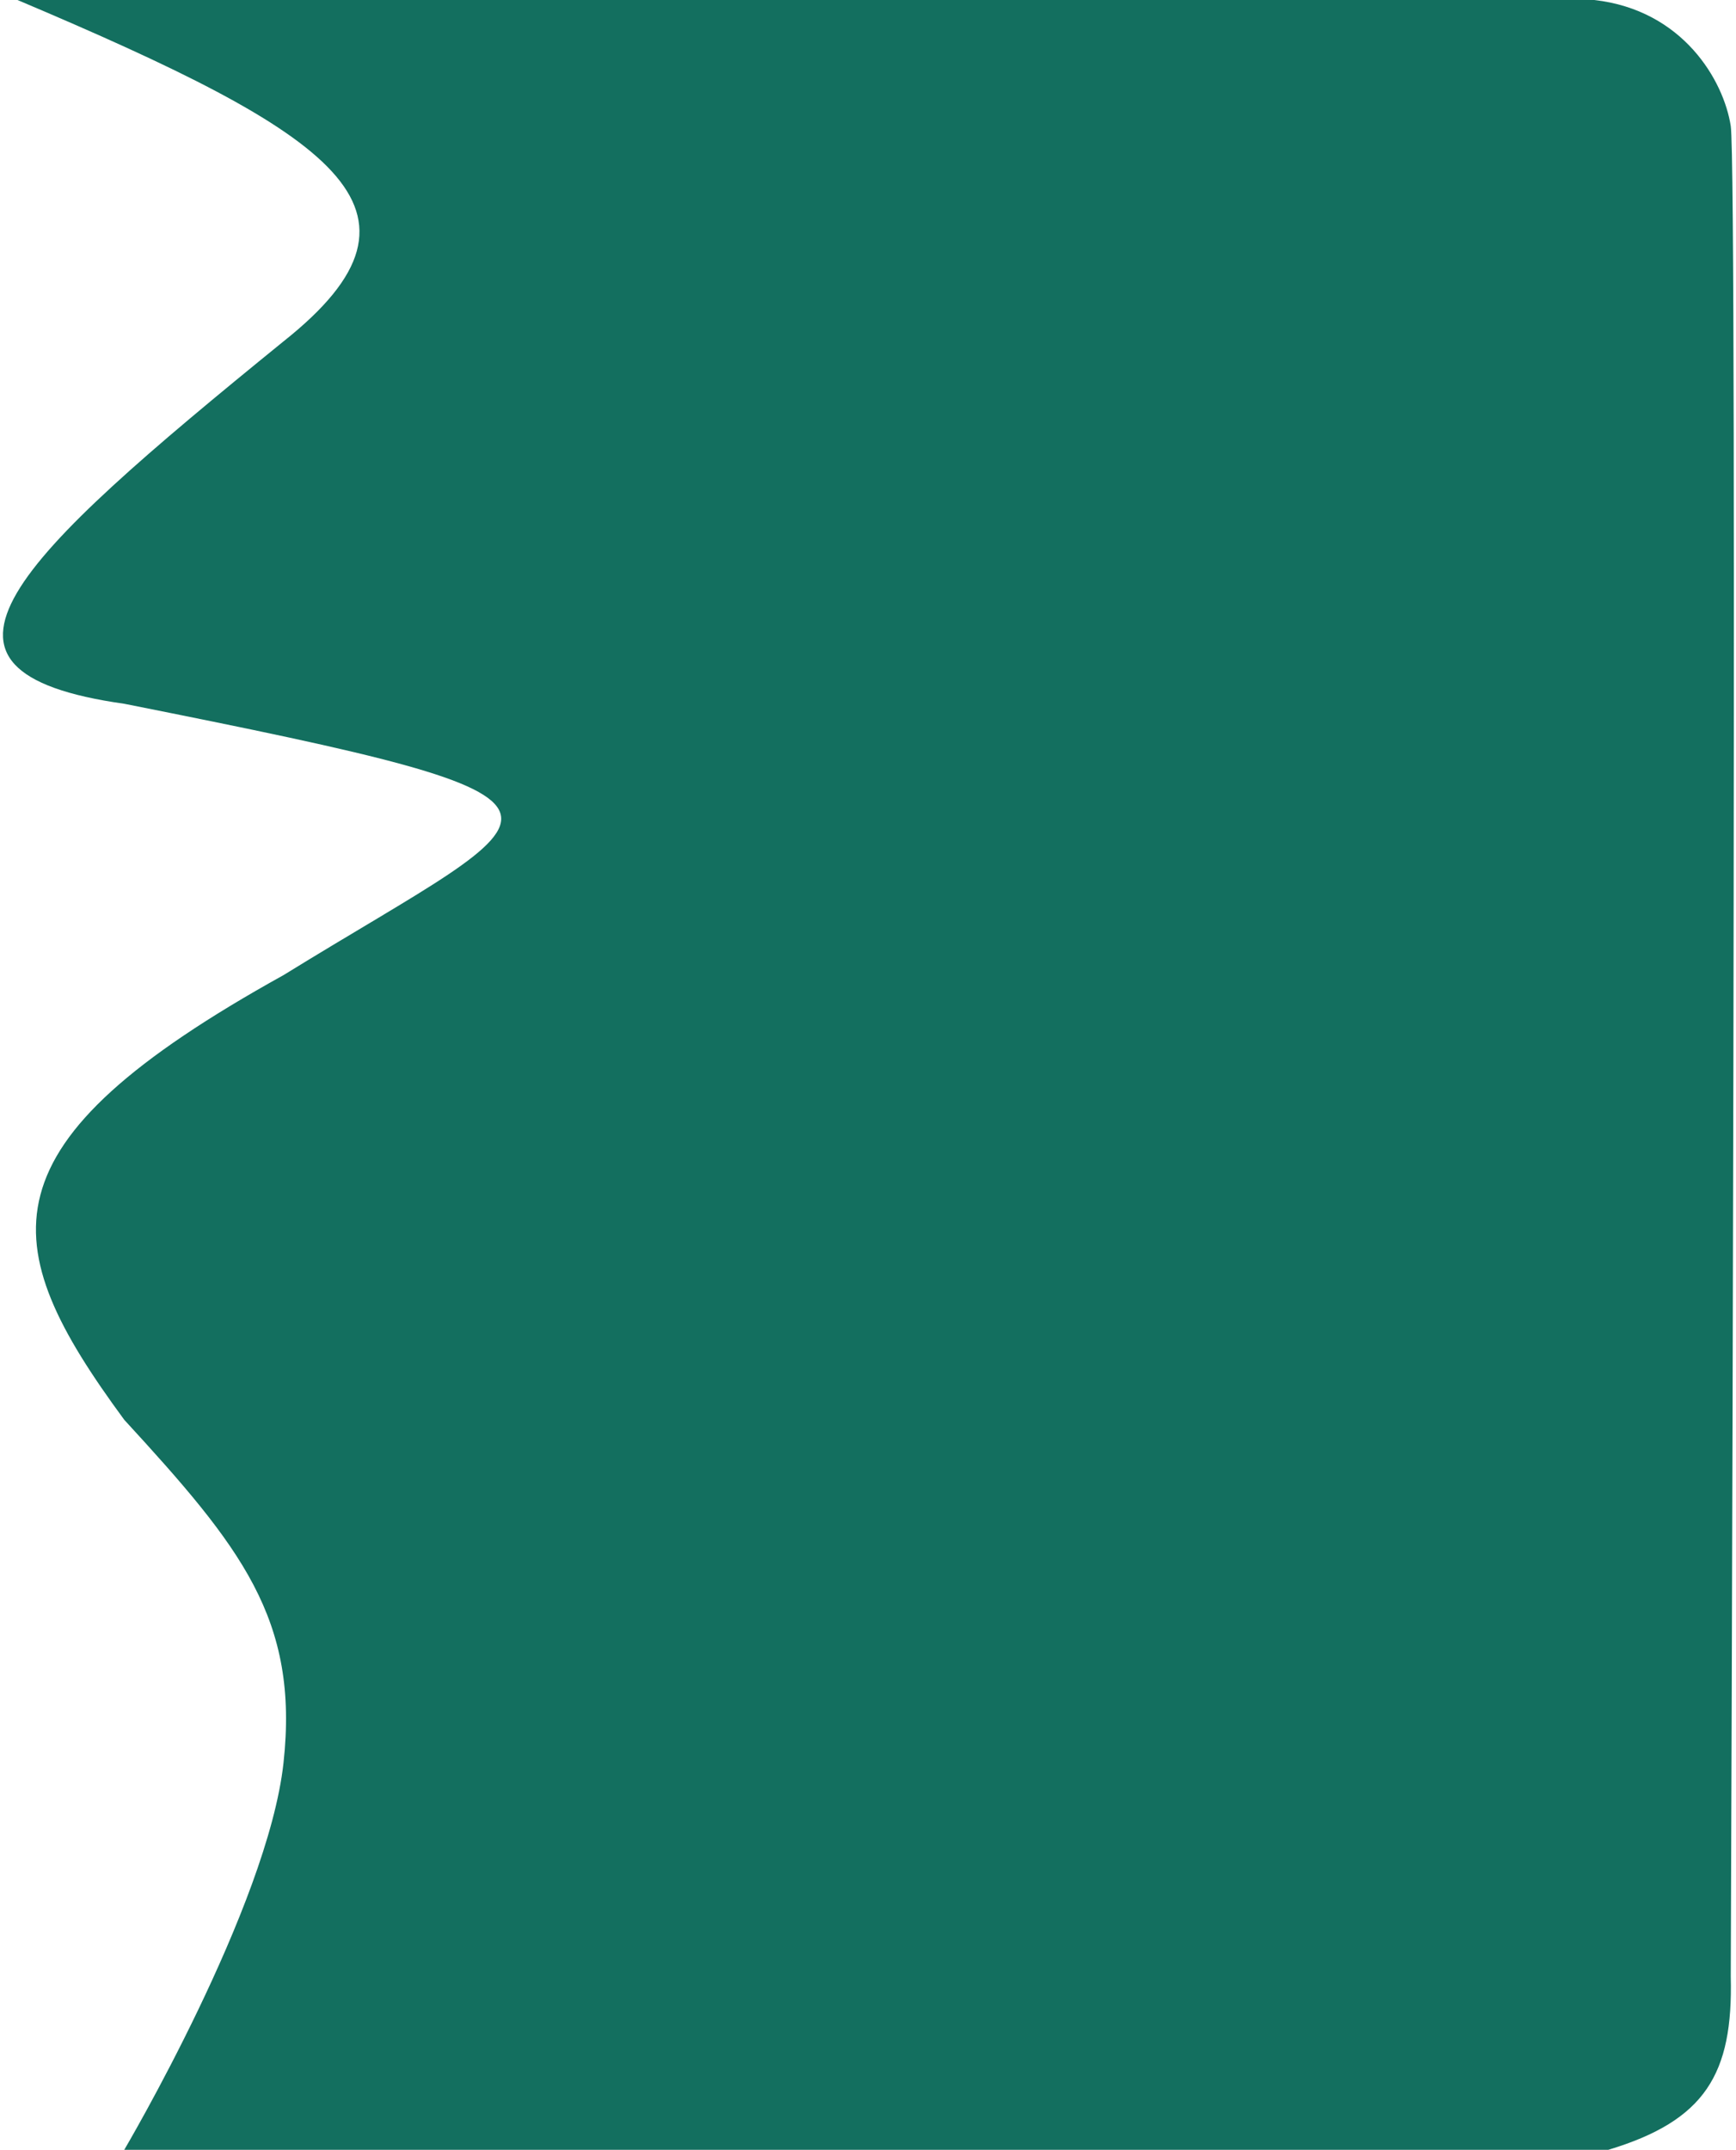 <svg width="496" height="614" viewBox="0 0 496 614" fill="none" xmlns="http://www.w3.org/2000/svg">
<path d="M494.5 36C492.5 23 480.848 2.864 455.5 0H5C95.598 38.333 128.572 59.749 81 97.5C3.74 160.286 -29.732 191.786 35.5 201C181.797 230.095 160.579 229.418 81 278.5C-6.312 326.902 -1.687 354.96 35.5 405.5C68.869 441.809 85.506 462.426 81 503.5C76.494 544.574 35.5 614 35.5 614H459.5C487.158 605.67 495.205 592.424 494.5 564.5C494.5 564.5 496.5 49 494.5 36Z" fill="#136F5F"/>
</svg>
